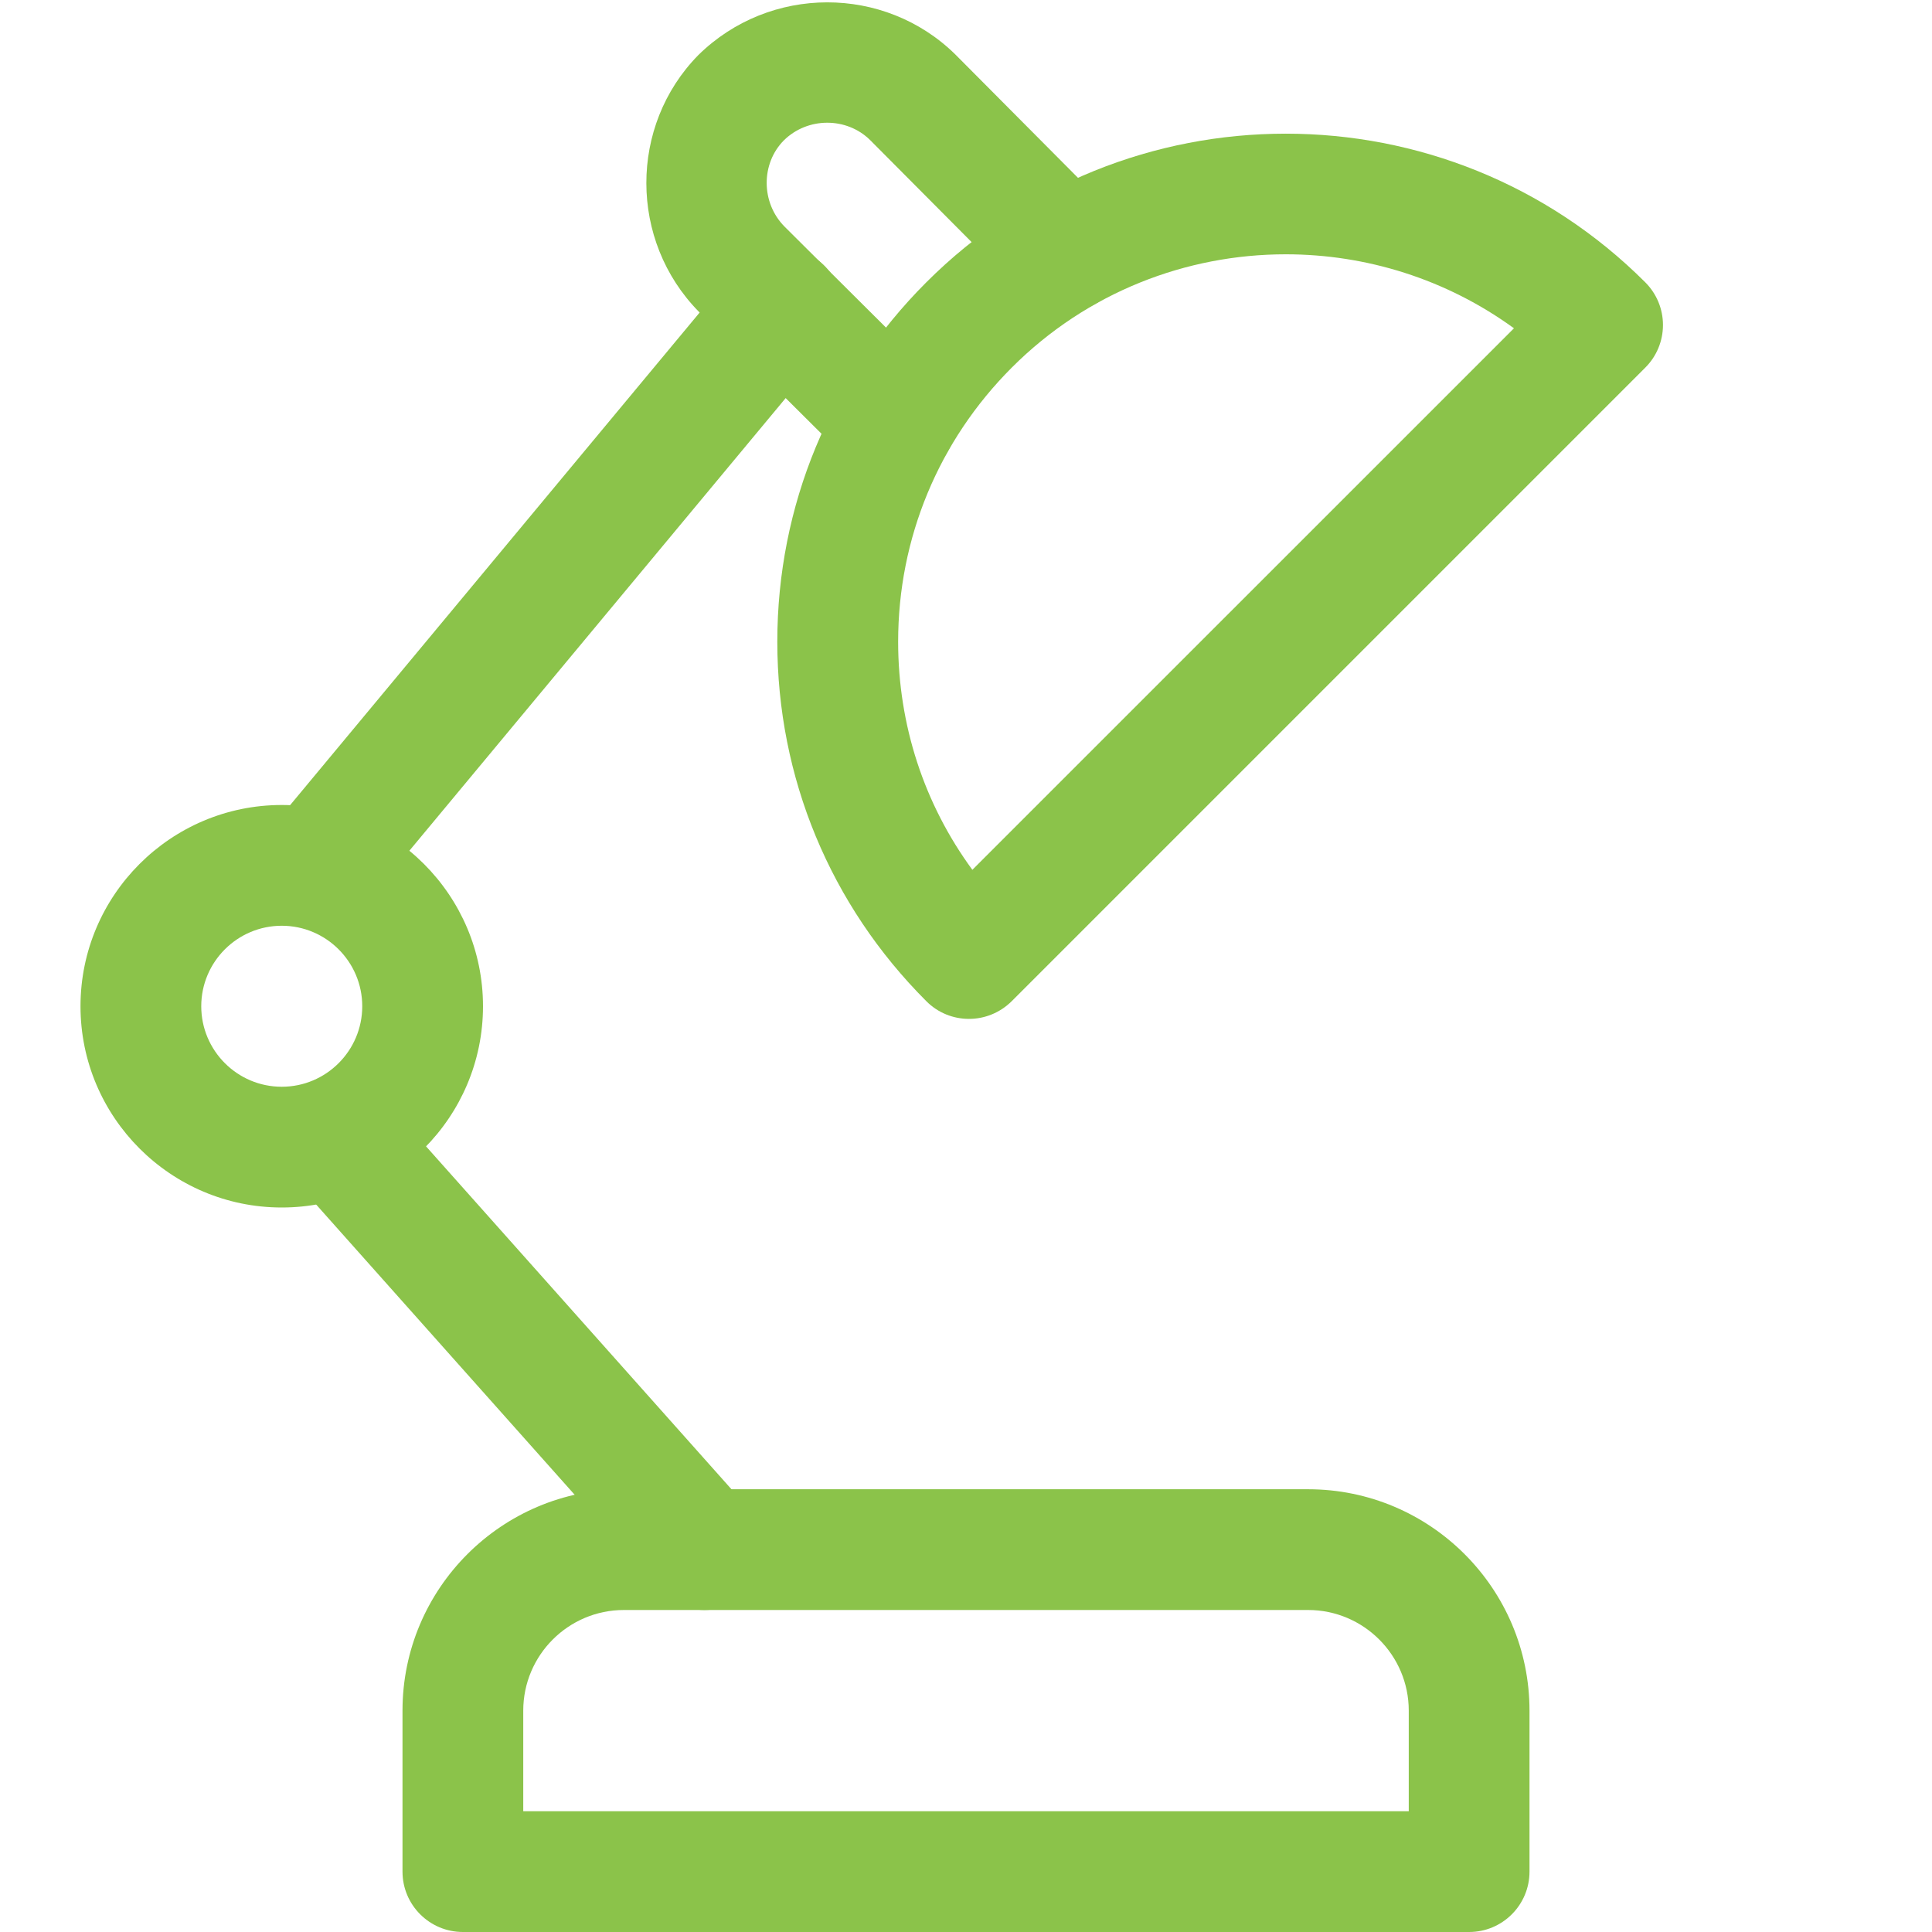 <svg id="_x31__x2C_5_px" enable-background="new 0 0 24 24" viewBox="0 0 24 24" xmlns="http://www.w3.org/2000/svg" fill="#8BC34A"><path d="m18.25 24h-12.5c-.414 0-.75-.336-.75-.75v-2c0-1.517 1.233-2.75 2.75-2.75h8.5c1.517 0 2.75 1.233 2.75 2.75v2c0 .414-.336.75-.75.75zm-11.75-1.5h11v-1.25c0-.689-.561-1.25-1.25-1.25h-8.5c-.689 0-1.25.561-1.25 1.25z"/><path d="m4.09 11.34c-.169 0-.34-.057-.479-.173-.318-.265-.362-.738-.098-1.056l5.62-6.76c.264-.318.738-.362 1.057-.097.318.265.362.738.098 1.056l-5.62 6.76c-.149.178-.363.27-.578.27z"/><path d="m8.75 20c-.206 0-.412-.085-.56-.251l-4.4-4.94c-.276-.31-.249-.784.061-1.059.309-.276.783-.249 1.059.061l4.4 4.94c.276.31.249.784-.061 1.059-.144.128-.321.19-.499.19z"/><path d="m3.5 15c-1.379 0-2.5-1.122-2.5-2.5s1.121-2.5 2.5-2.5 2.5 1.122 2.5 2.5-1.121 2.5-2.5 2.5zm0-3.5c-.552 0-1 .449-1 1s.448 1 1 1 1-.449 1-1-.448-1-1-1z"/><path d="m12.037 12.657c-.192 0-.384-.073-.53-.22-1.193-1.193-1.851-2.778-1.851-4.465s.657-3.272 1.851-4.465c2.461-2.462 6.468-2.462 8.931 0 .141.141.22.331.22.53s-.079.39-.22.53l-7.87 7.87c-.147.146-.339.22-.531.22zm3.935-9.498c-1.233 0-2.466.469-3.404 1.408-.909.91-1.411 2.119-1.411 3.405 0 1.033.323 2.016.922 2.833l6.728-6.727c-.843-.613-1.839-.919-2.835-.919z"/><path d="m11.12 5.99c-.191 0-.383-.073-.529-.218l-1.91-1.9c-.868-.883-.868-2.311-.006-3.188.887-.872 2.313-.871 3.191-.009l1.905 1.916c.293.293.291.769-.002 1.061s-.768.291-1.061-.003l-1.9-1.91c-.292-.287-.776-.287-1.072.006-.284.288-.284.772.009 1.069l1.904 1.895c.293.291.295.767.002 1.06-.146.148-.338.221-.531.221z"/></svg>